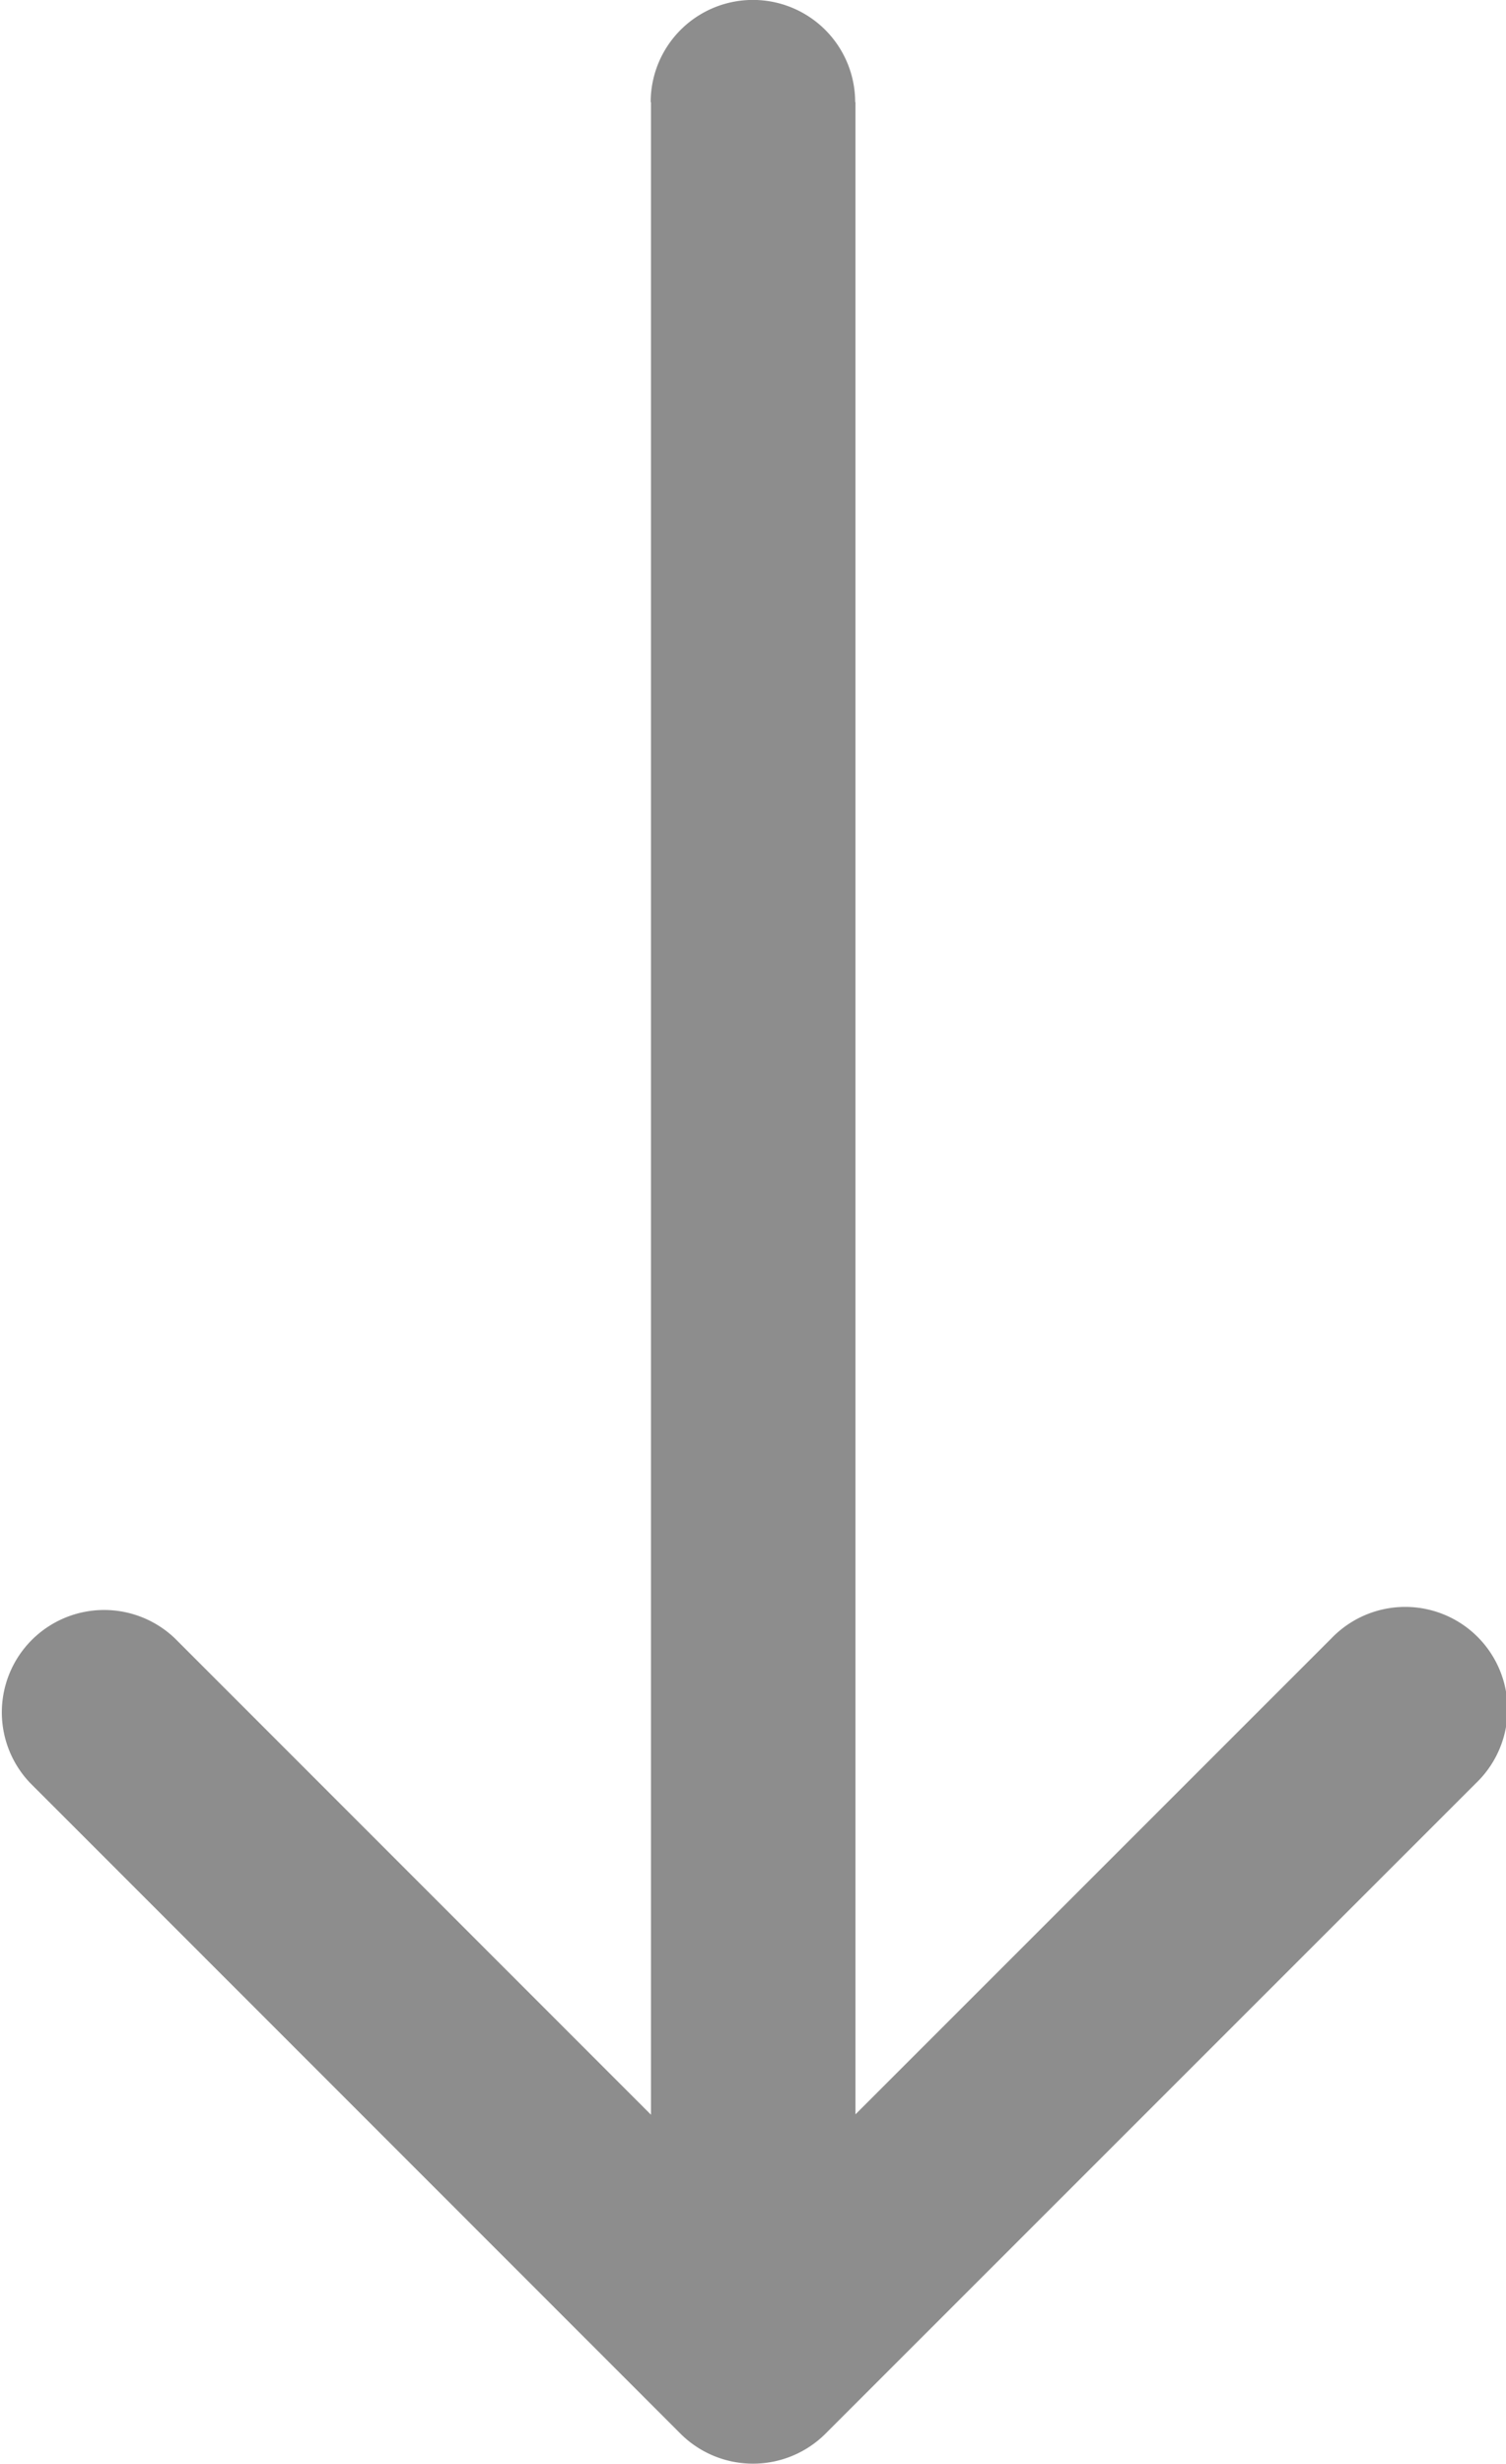 <svg xmlns="http://www.w3.org/2000/svg" width="10.17" height="16.637" viewBox="0 0 10.17 16.637">
  <path id="Path_16552" data-name="Path 16552" d="M138.593,158.476a.69.69,0,1,0-1.381,0Zm-1.179,15.744a.693.693,0,0,0,.978,0l4.394-4.394a.691.691,0,1,0-.978-.976l-3.905,3.905L134,168.85a.691.691,0,0,0-.978.976Zm-.2-15.744v15.255h1.381V158.476Z" transform="translate(-132.818 -157.786)" fill="#8d8d8d"/>
</svg>
